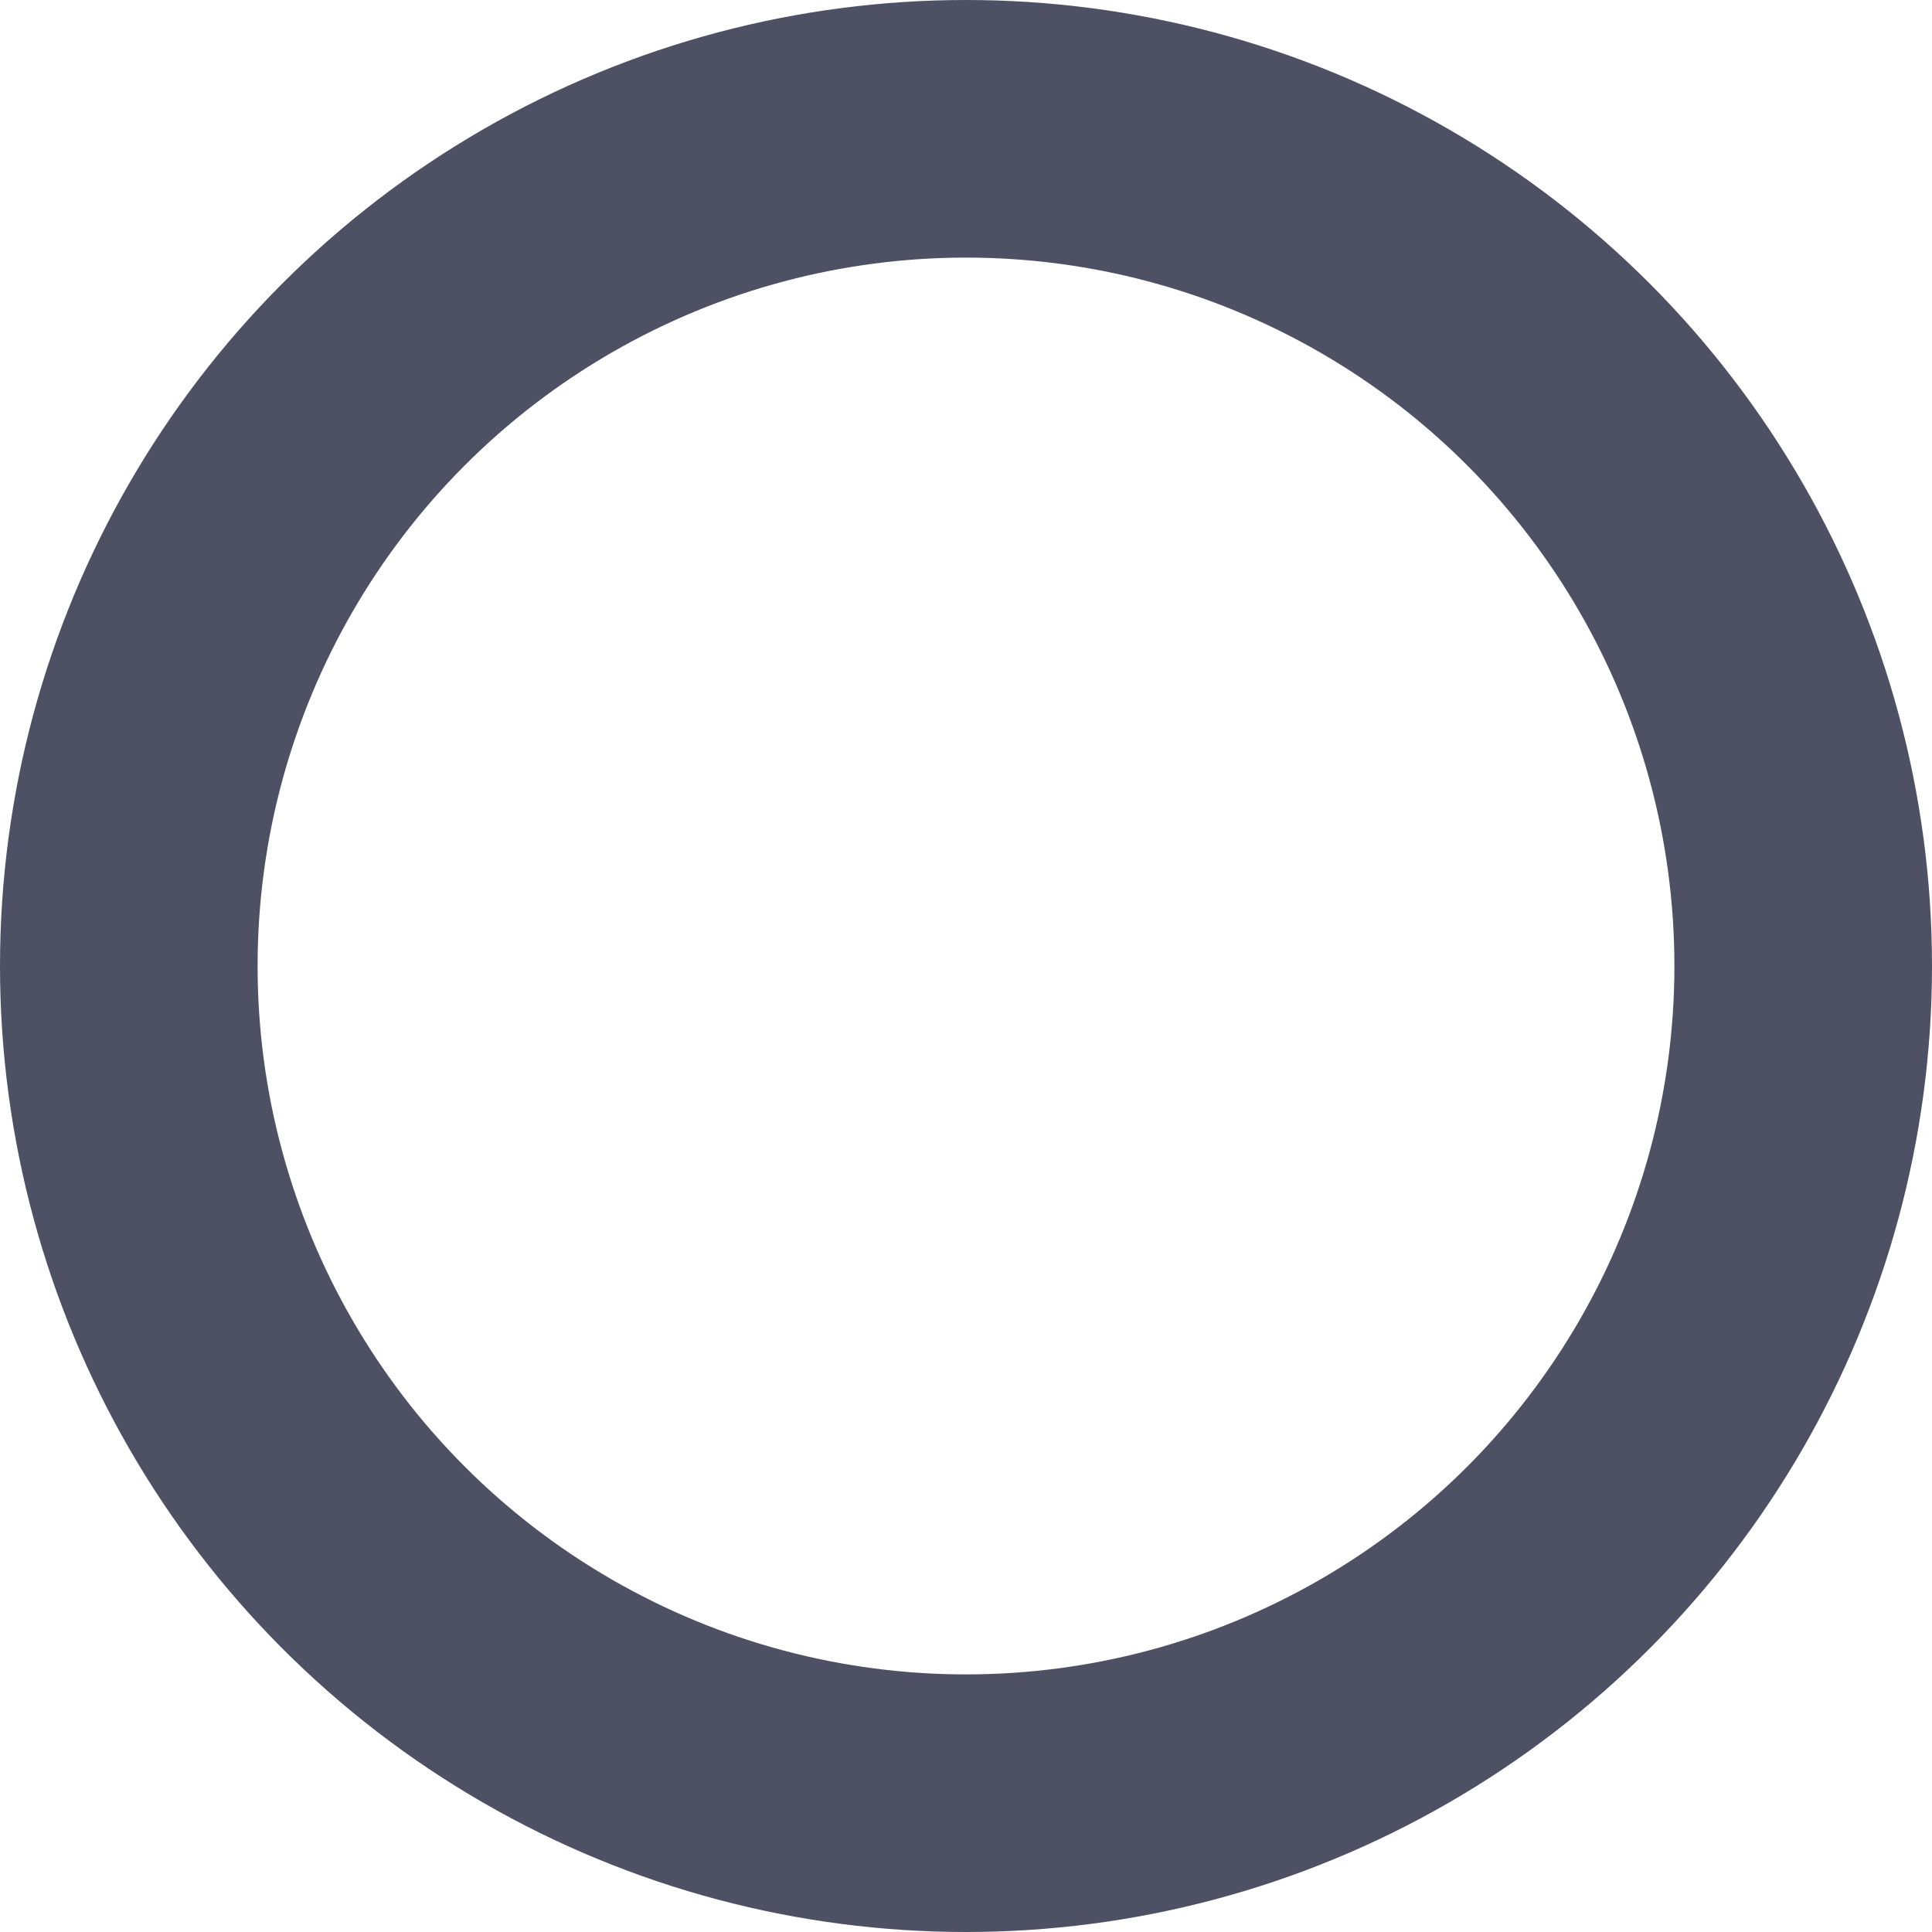 <svg xmlns="http://www.w3.org/2000/svg" width="30" height="30" viewBox="0 0 30 30">
  <g id="Ellipse_59" data-name="Ellipse 59" fill="none" stroke="#4e5164" stroke-width="4">
    <circle cx="15" cy="15" r="15" stroke="none"/>
    <circle cx="15" cy="15" r="13" fill="none"/>
  </g>
</svg>
